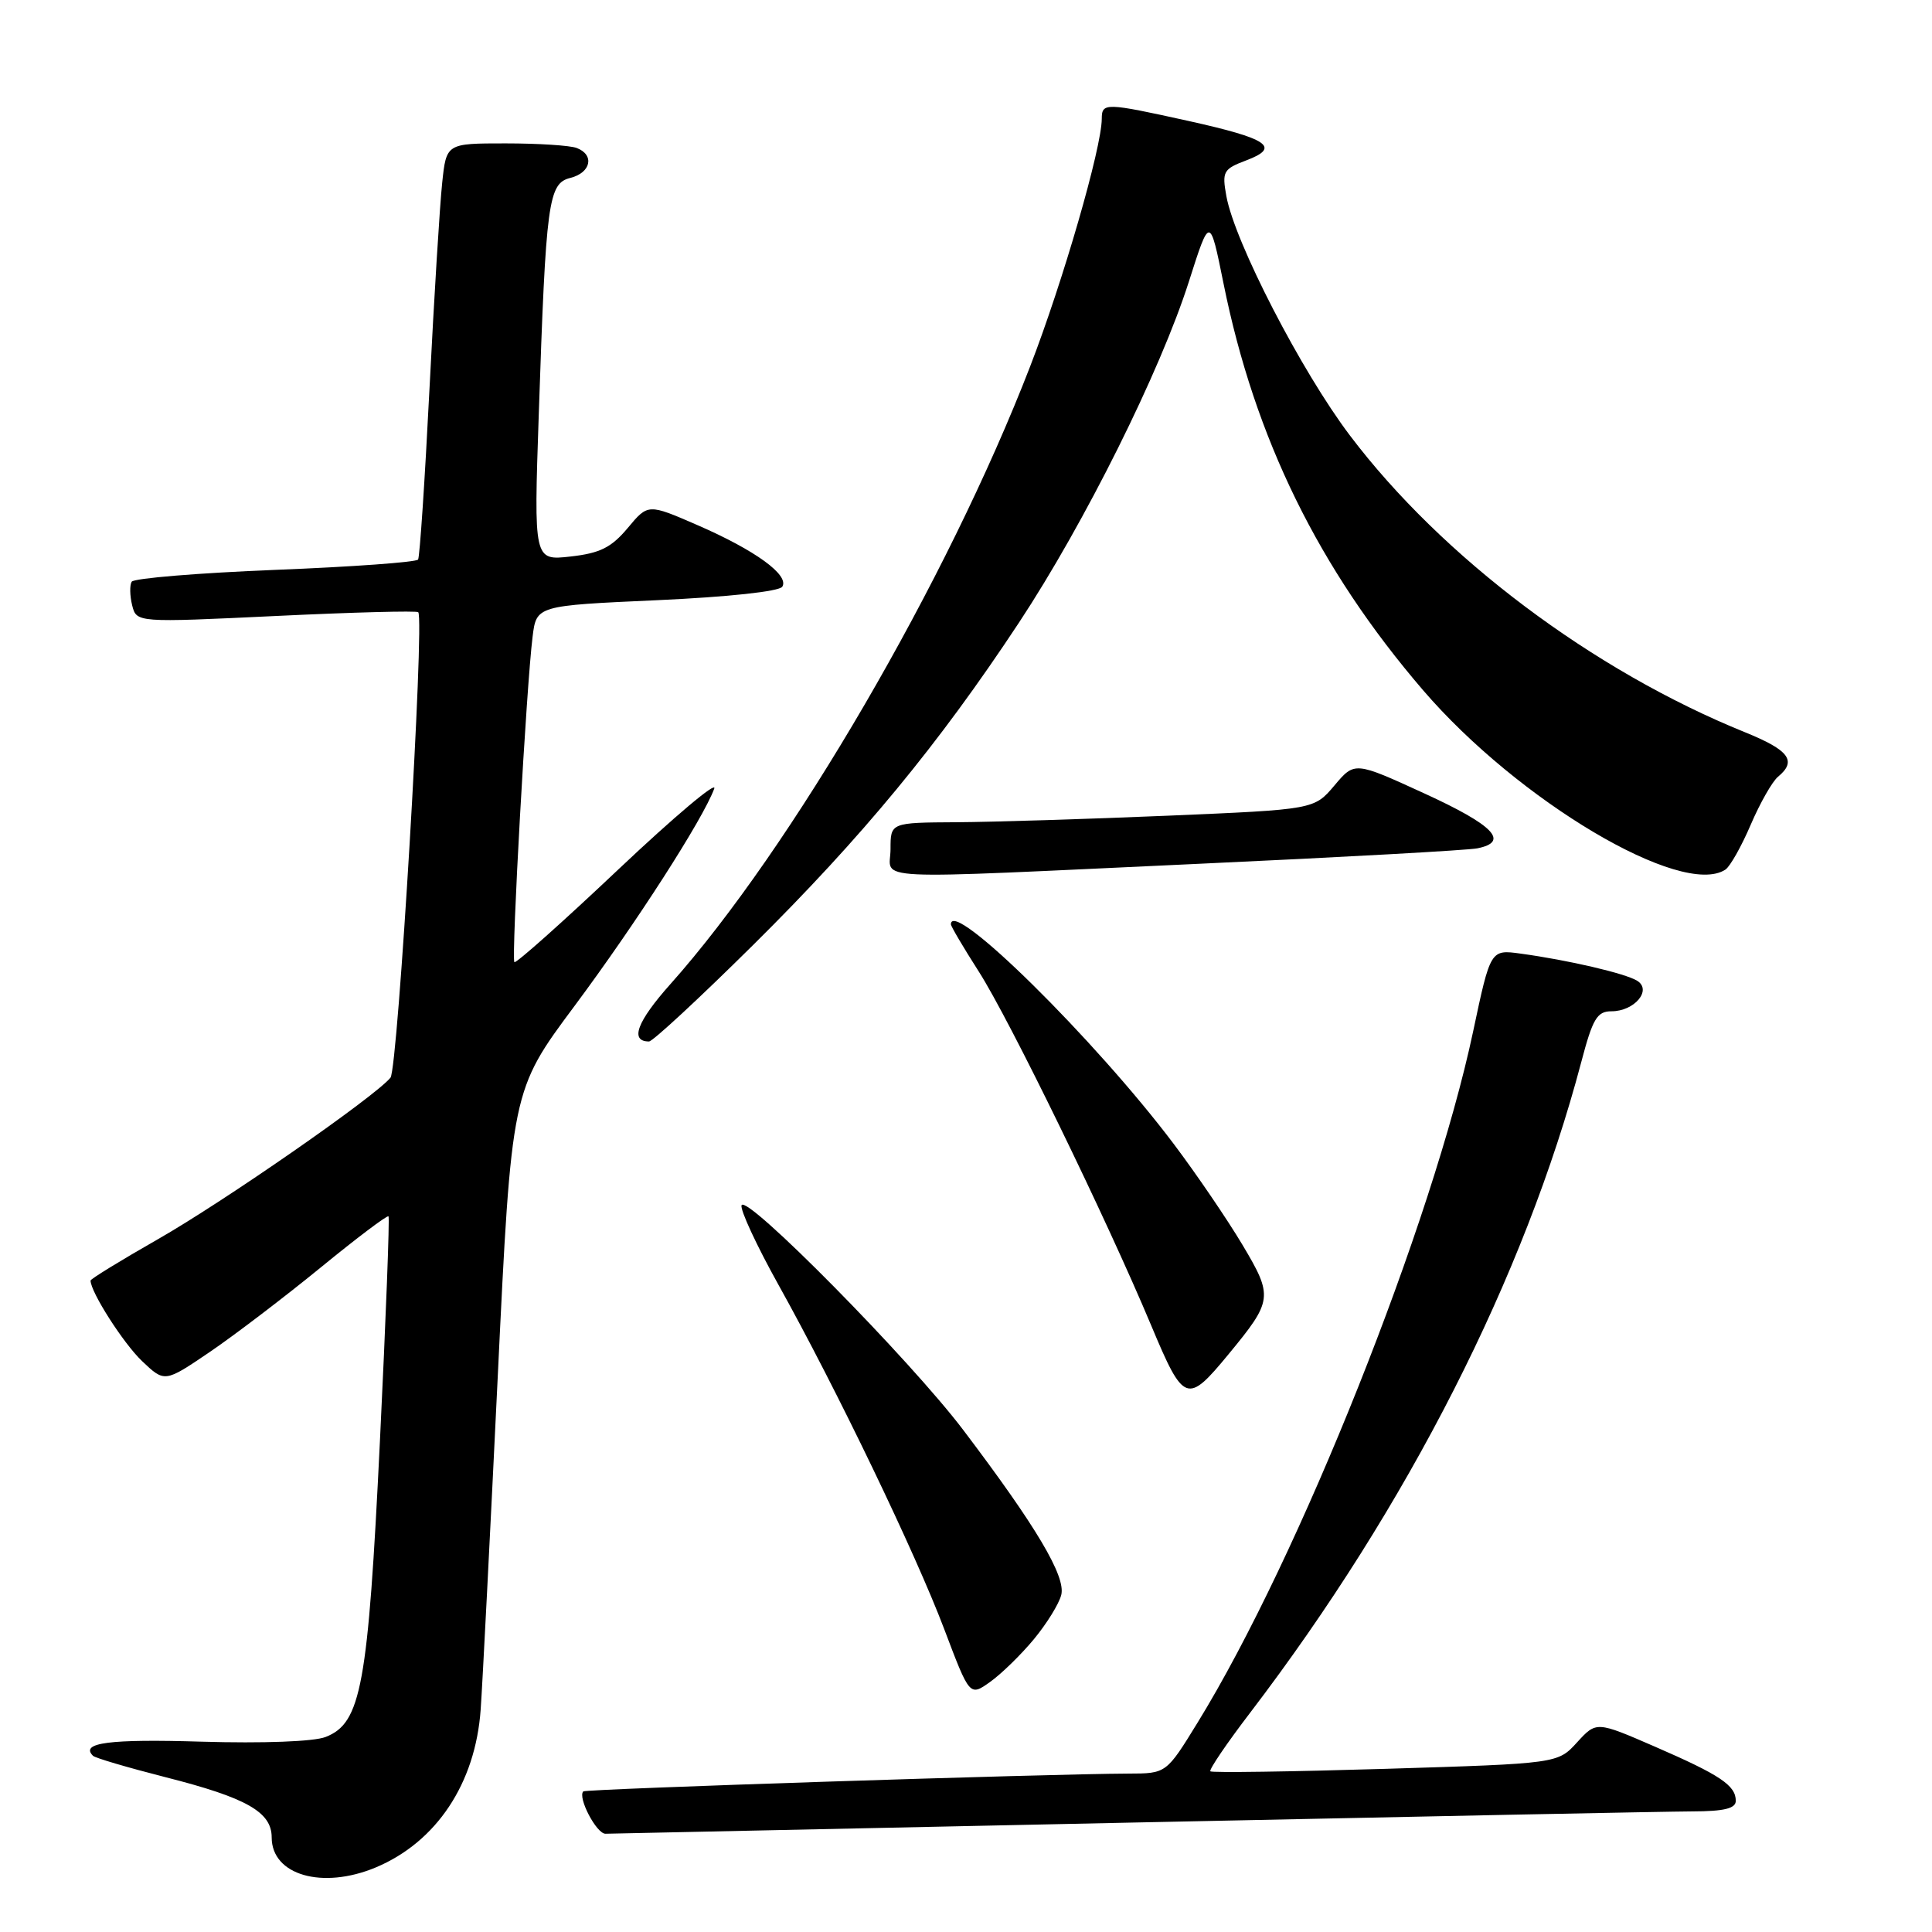 <?xml version="1.0" encoding="UTF-8" standalone="no"?>
<!DOCTYPE svg PUBLIC "-//W3C//DTD SVG 1.1//EN" "http://www.w3.org/Graphics/SVG/1.1/DTD/svg11.dtd" >
<svg xmlns="http://www.w3.org/2000/svg" xmlns:xlink="http://www.w3.org/1999/xlink" version="1.1" viewBox="0 0 256 256">
 <g >
 <path fill="currentColor"
d=" M 49.78 247.45 C 57.83 244.08 63.00 236.31 63.69 226.53 C 63.93 223.21 64.94 203.40 65.95 182.50 C 67.78 144.50 67.78 144.50 76.14 133.28 C 84.26 122.37 93.14 108.56 94.64 104.50 C 95.05 103.40 89.34 108.21 81.96 115.18 C 74.58 122.16 68.36 127.70 68.16 127.49 C 67.73 127.07 69.76 90.80 70.57 84.38 C 71.08 80.25 71.08 80.25 87.04 79.53 C 96.50 79.10 103.27 78.37 103.66 77.74 C 104.61 76.21 100.09 72.92 92.46 69.60 C 85.87 66.73 85.87 66.73 83.18 69.96 C 81.01 72.55 79.52 73.30 75.61 73.74 C 70.73 74.29 70.73 74.29 71.39 54.90 C 72.34 26.58 72.65 24.30 75.59 23.57 C 78.31 22.88 78.81 20.52 76.42 19.61 C 75.55 19.27 71.31 19.00 66.99 19.00 C 59.14 19.00 59.14 19.00 58.59 24.25 C 58.28 27.14 57.52 39.40 56.91 51.50 C 56.30 63.60 55.62 73.79 55.40 74.14 C 55.19 74.49 46.68 75.11 36.49 75.51 C 26.30 75.92 17.74 76.62 17.45 77.08 C 17.17 77.53 17.20 78.94 17.51 80.20 C 18.09 82.50 18.09 82.50 36.58 81.62 C 46.75 81.13 55.23 80.91 55.42 81.12 C 56.28 82.05 52.73 141.61 51.74 142.80 C 49.64 145.35 29.59 159.27 20.86 164.24 C 15.99 167.02 12.00 169.47 12.00 169.68 C 12.00 171.20 16.35 178.00 18.82 180.35 C 21.82 183.20 21.82 183.20 27.79 179.15 C 31.07 176.92 37.67 171.89 42.47 167.97 C 47.26 164.05 51.31 160.99 51.48 161.17 C 51.64 161.35 51.13 174.78 50.34 191.00 C 48.76 223.43 47.86 228.32 43.14 230.16 C 41.58 230.77 34.87 231.02 26.70 230.78 C 14.49 230.41 10.58 230.92 12.32 232.65 C 12.60 232.94 16.93 234.21 21.94 235.49 C 32.68 238.22 36.00 240.10 36.00 243.47 C 36.00 248.46 42.71 250.40 49.78 247.45 Z  M 150.00 241.50 C 187.68 240.70 221.09 240.03 224.25 240.02 C 228.46 240.01 230.00 239.63 230.00 238.62 C 230.00 236.58 227.94 235.20 219.31 231.45 C 211.53 228.07 211.53 228.07 208.97 230.87 C 206.41 233.68 206.41 233.68 183.58 234.38 C 171.02 234.76 160.58 234.91 160.38 234.71 C 160.17 234.51 162.55 231.00 165.67 226.92 C 186.55 199.55 202.02 169.13 209.52 140.75 C 211.04 134.97 211.62 134.00 213.53 134.00 C 216.57 134.00 218.93 131.20 216.94 129.96 C 215.37 128.98 207.80 127.22 201.50 126.36 C 197.50 125.81 197.50 125.81 195.20 136.66 C 189.80 162.10 172.15 206.37 158.69 228.25 C 154.54 235.00 154.54 235.00 149.52 235.01 C 138.79 235.05 77.62 237.04 77.29 237.37 C 76.51 238.16 79.04 243.00 80.23 242.98 C 80.93 242.97 112.33 242.30 150.00 241.50 Z  M 136.99 217.21 C 138.68 215.17 140.32 212.53 140.62 211.34 C 141.25 208.89 137.31 202.26 127.65 189.50 C 120.60 180.18 98.80 158.09 98.26 159.71 C 98.06 160.31 100.24 165.01 103.10 170.15 C 110.84 184.04 121.30 205.78 125.12 215.88 C 128.49 224.79 128.49 224.79 131.20 222.86 C 132.70 221.79 135.30 219.25 136.99 217.21 Z  M 162.79 179.44 C 168.65 172.33 168.72 171.81 164.64 164.96 C 162.63 161.59 158.54 155.58 155.55 151.61 C 145.12 137.76 126.00 118.90 126.00 122.48 C 126.00 122.74 127.66 125.56 129.69 128.73 C 133.77 135.11 146.57 161.38 152.56 175.68 C 156.86 185.94 157.30 186.10 162.79 179.44 Z  M 99.76 125.25 C 114.25 110.90 124.37 98.63 135.02 82.50 C 143.73 69.30 153.76 49.17 157.55 37.26 C 160.31 28.60 160.31 28.60 162.12 37.55 C 166.27 58.11 174.72 75.33 188.55 91.44 C 201.16 106.12 222.86 119.00 228.62 115.23 C 229.24 114.83 230.75 112.15 231.98 109.28 C 233.21 106.41 234.84 103.54 235.61 102.91 C 238.13 100.82 237.07 99.40 231.25 97.04 C 211.07 88.87 191.10 73.87 178.87 57.70 C 172.43 49.19 163.61 32.09 162.50 25.99 C 161.91 22.73 162.09 22.40 165.14 21.25 C 169.75 19.51 168.06 18.37 157.45 16.02 C 146.44 13.59 146.00 13.58 145.99 15.75 C 145.97 19.60 140.85 37.30 136.50 48.55 C 125.54 76.91 104.87 112.41 88.84 130.39 C 84.39 135.38 83.42 138.00 86.00 138.00 C 86.49 138.00 92.68 132.26 99.76 125.25 Z  M 159.00 114.45 C 177.97 113.58 194.51 112.66 195.75 112.41 C 200.06 111.55 197.94 109.35 188.75 105.14 C 179.50 100.90 179.50 100.90 176.82 104.08 C 174.13 107.26 174.13 107.26 154.82 108.08 C 144.19 108.53 131.56 108.92 126.75 108.95 C 118.00 109.00 118.00 109.00 118.00 112.50 C 118.00 116.75 113.72 116.54 159.00 114.45 Z "/>
</g>
</svg>